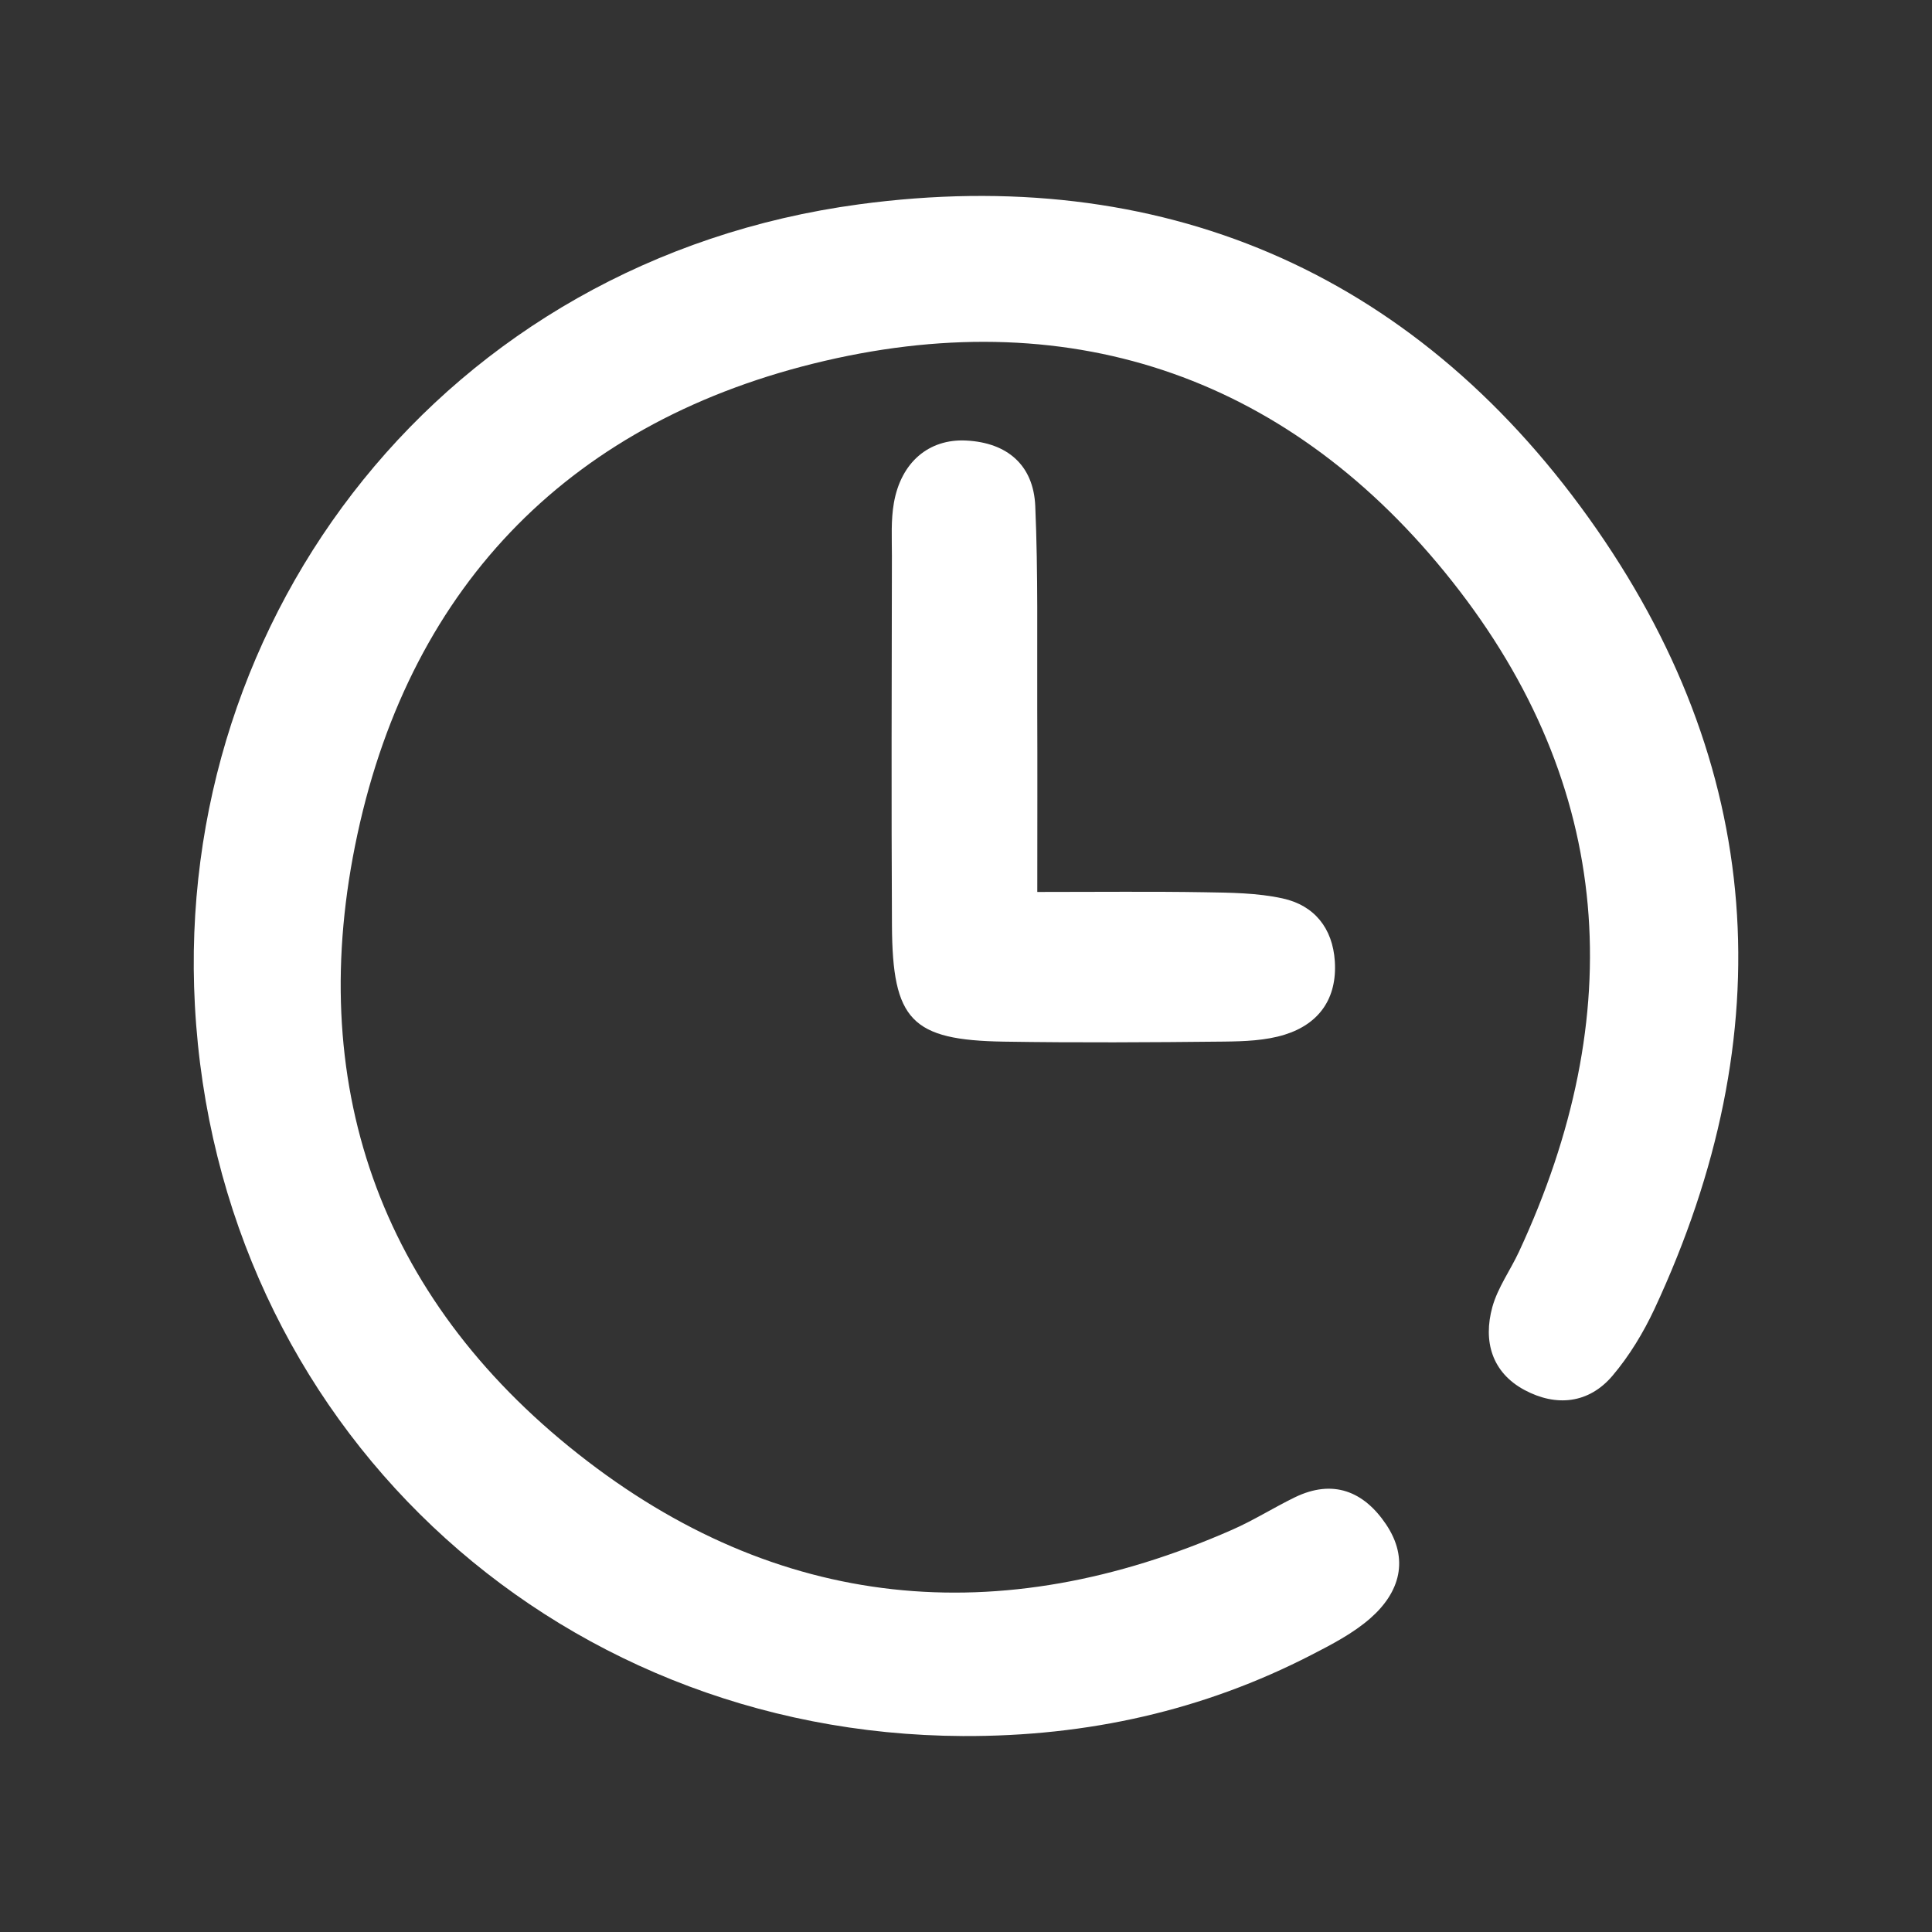 <svg xmlns="http://www.w3.org/2000/svg" xmlns:xlink="http://www.w3.org/1999/xlink" fill="none" version="1.1" width="40" height="40" viewBox="0 0 40 40"><rect x="0" y="0" width="40" height="40" fill="#333333" stroke="none"/><defs><clipPath id="master_svg0_17_012"><rect x="0" y="0" width="40" height="40" rx="0"/></clipPath></defs><g clip-path="url(#master_svg0_17_012)"><g><path d="M32.892,10.722C29.219,5.591,24.002,3.393,17.789,4.23C9.194,5.388,3.598,12.738,4.035,20.817C4.502,29.459,11.396,35.902,19.934,35.943C22.531,35.955,24.927,35.406,27.136,34.271C27.566,34.05,28.01,33.821,28.37,33.506C28.983,32.969,29.183,32.282,28.695,31.557C28.235,30.875,27.597,30.616,26.805,31.002C26.368,31.215,25.955,31.477,25.511,31.672C20.693,33.793,16.091,33.357,11.969,30.102C7.833,26.836,6.295,22.389,7.401,17.269C8.527,12.053,11.886,8.679,17.077,7.471C22.28,6.259,26.763,7.862,30.066,12.037C33.428,16.285,33.725,21.017,31.449,25.915C31.27,26.3,31.009,26.658,30.898,27.059C30.702,27.768,30.887,28.417,31.566,28.78C32.216,29.127,32.892,29.065,33.386,28.482C33.734,28.071,34.024,27.592,34.253,27.103C36.918,21.387,36.554,15.838,32.892,10.722Z" fill="#FFFFFF" fill-opacity="1" style="mix-blend-mode:passthrough"/></g><g><path d="M21.475,14.668C21.47,13.27,21.494,11.871,21.434,10.476C21.397,9.628,20.853,9.164,20.005,9.121C19.228,9.081,18.654,9.574,18.507,10.412C18.444,10.767,18.466,11.139,18.466,11.503C18.462,14.055,18.453,16.608,18.467,19.161C18.477,21.125,18.872,21.535,20.783,21.566C22.302,21.59,23.822,21.581,25.341,21.565C25.762,21.56,26.201,21.545,26.597,21.422C27.312,21.199,27.686,20.67,27.636,19.901C27.591,19.216,27.211,18.744,26.556,18.601C26.029,18.485,25.474,18.482,24.93,18.473C23.851,18.455,22.772,18.467,21.476,18.467C21.476,17.065,21.48,15.867,21.475,14.668Z" fill="#FFFFFF" fill-opacity="1" style="mix-blend-mode:passthrough"/></g></g></svg>